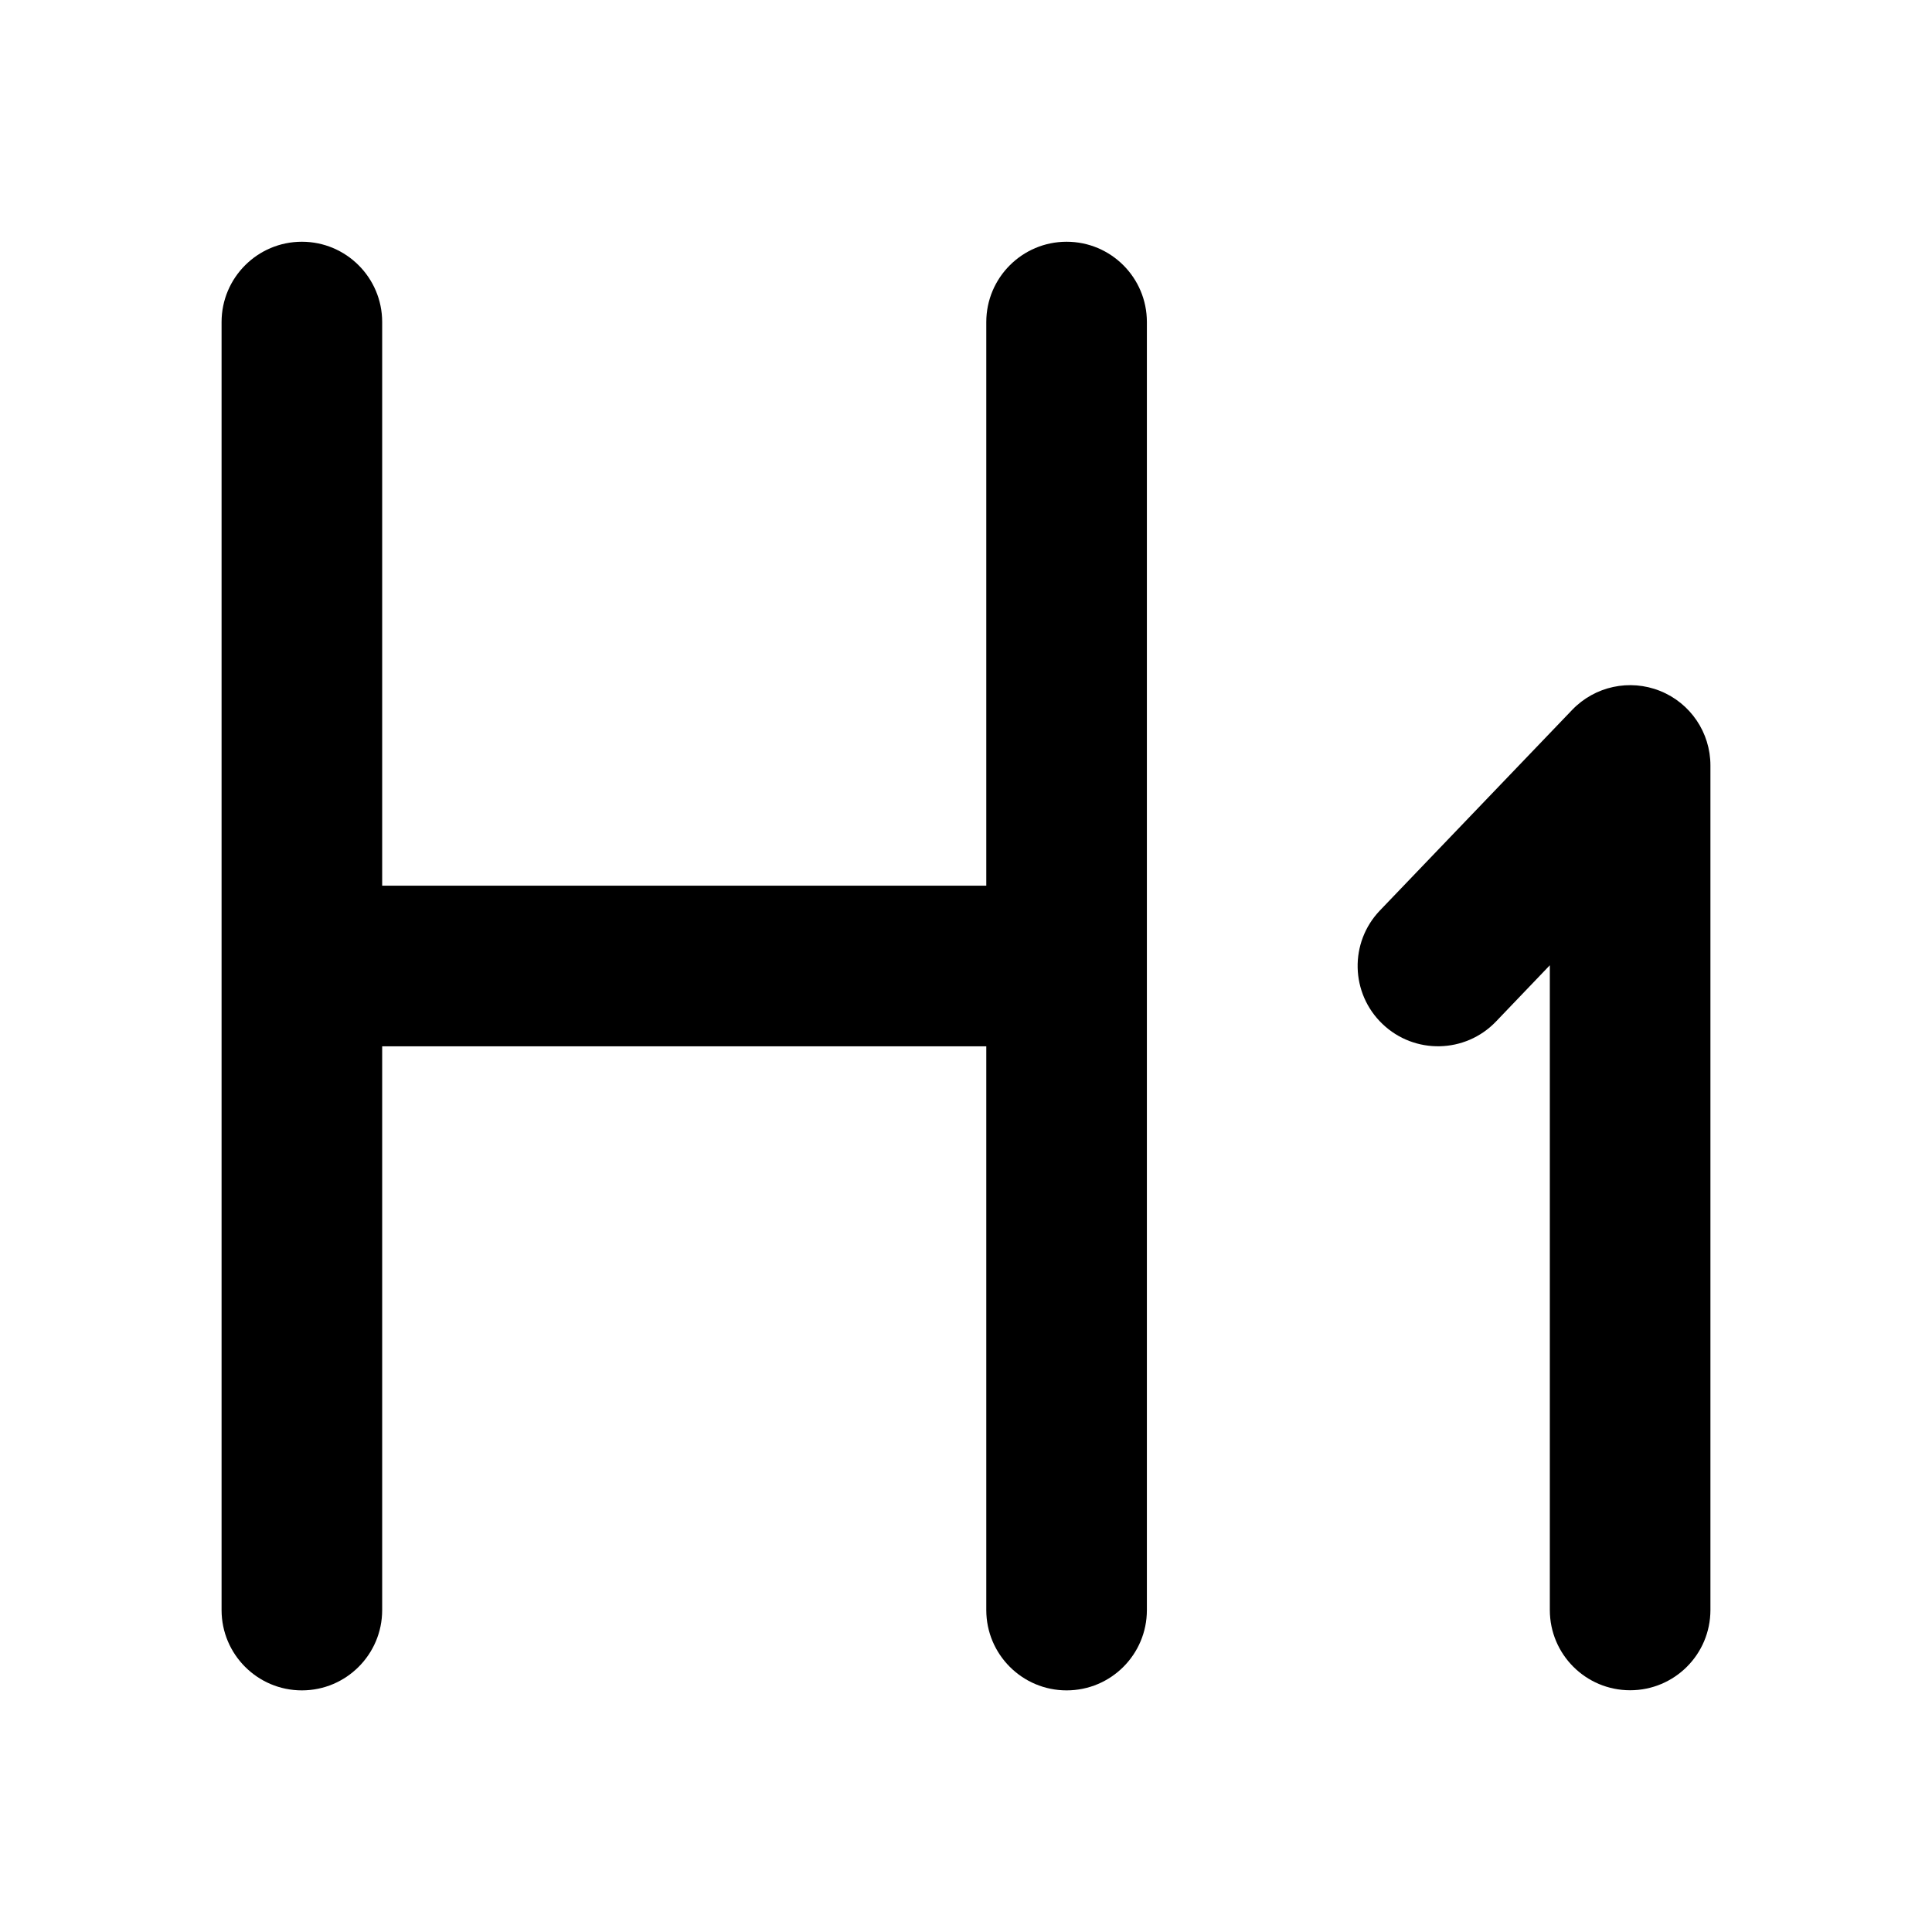 <svg width="16" height="16" viewBox="0 0 16 16" fill="none" xmlns="http://www.w3.org/2000/svg">
<path d="M2.5 2.002C2.133 2.002 1.835 2.3 1.835 2.667V13.334C1.835 13.701 2.133 13.999 2.5 13.999C2.867 13.999 3.165 13.701 3.165 13.334V8.665H8.168V13.334C8.168 13.701 8.466 13.999 8.833 13.999C9.201 13.999 9.498 13.701 9.498 13.334V2.667C9.498 2.3 9.201 2.002 8.833 2.002C8.466 2.002 8.168 2.3 8.168 2.667V7.335H3.165V2.667C3.165 2.3 2.867 2.002 2.5 2.002Z" fill="black"/>
<path d="M13.748 5.722C13.496 5.621 13.208 5.683 13.02 5.879L11.428 7.54C11.174 7.805 11.183 8.226 11.449 8.48C11.714 8.734 12.135 8.725 12.389 8.46L12.835 7.994V13.333C12.835 13.701 13.133 13.998 13.5 13.998C13.867 13.998 14.165 13.701 14.165 13.333V6.339C14.165 6.067 14 5.823 13.748 5.722Z" fill="black"/>
</svg>
